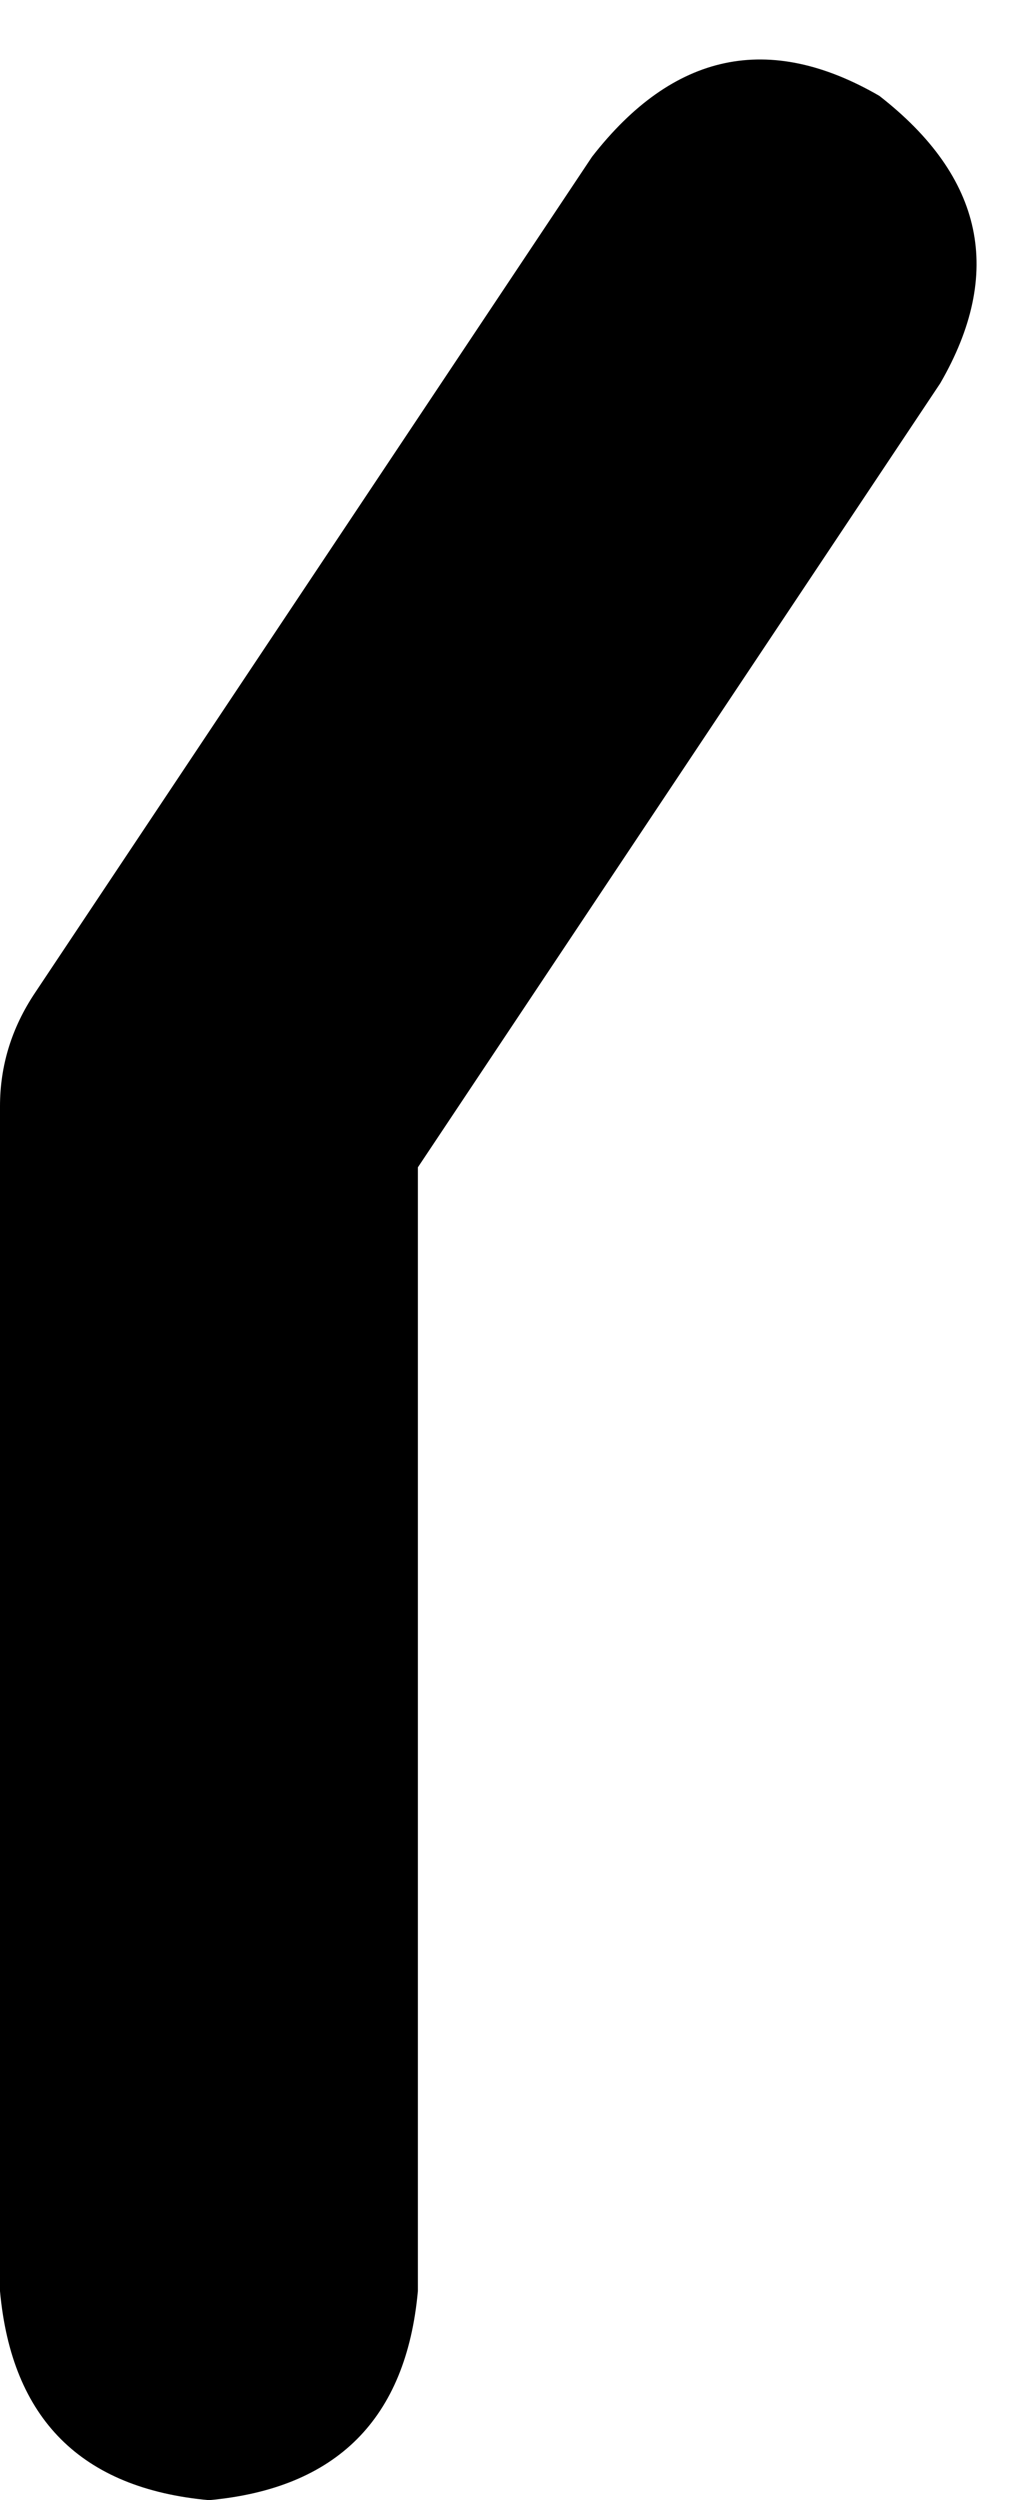 <svg xmlns="http://www.w3.org/2000/svg" viewBox="0 0 119 287">
    <path d="M 24 287 Q 46 285 48 263 L 48 134 L 108 44 Q 119 25 101 11 Q 82 0 68 18 L 4 114 Q 0 120 0 127 L 0 263 Q 2 285 24 287 L 24 287 Z"/>
</svg>
